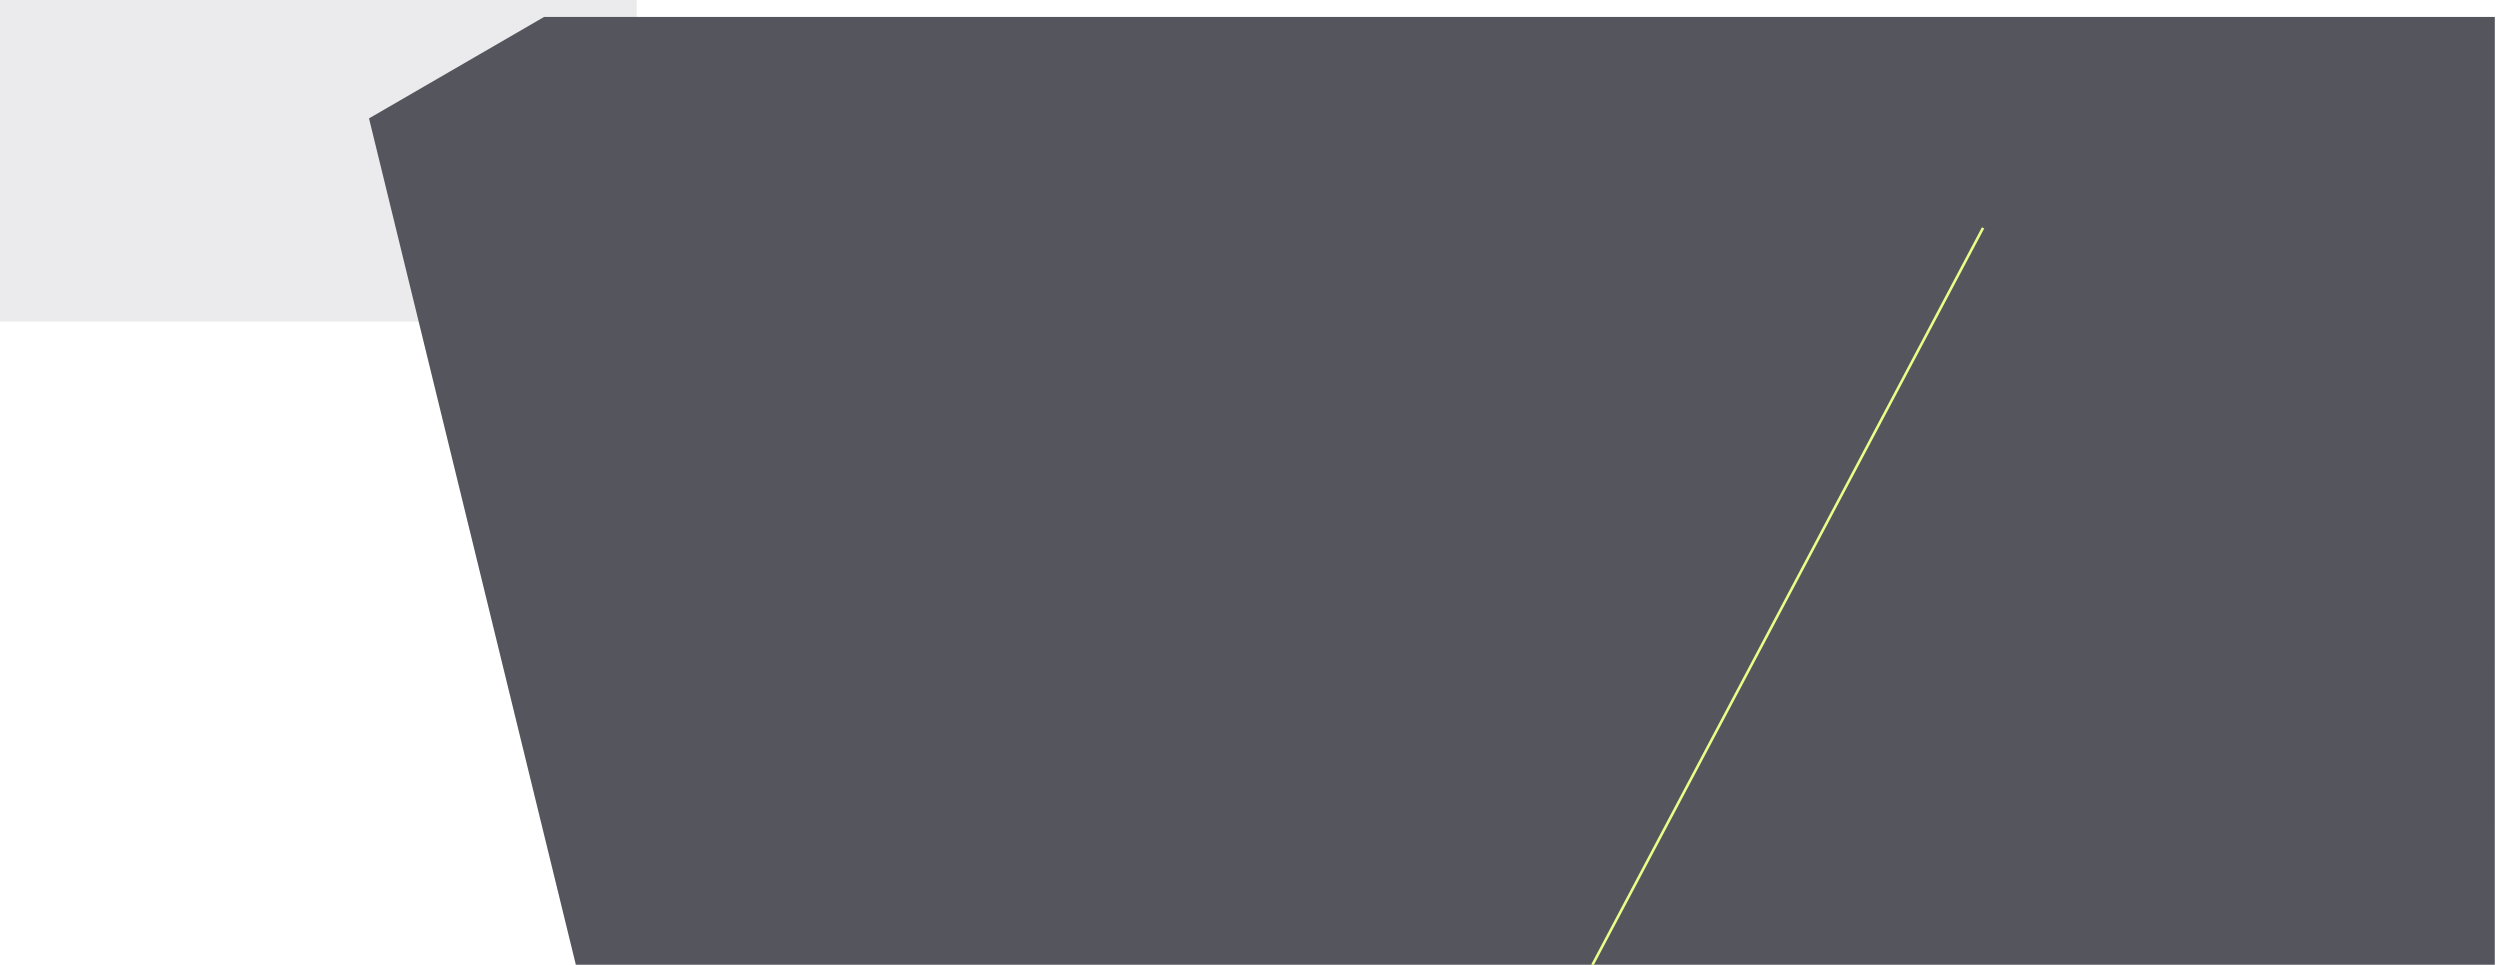 <?xml version="1.0" encoding="UTF-8" standalone="no"?>
<!DOCTYPE svg PUBLIC "-//W3C//DTD SVG 1.1//EN" "http://www.w3.org/Graphics/SVG/1.1/DTD/svg11.dtd">
<svg width="100%" height="100%" viewBox="0 0 1920 741" preserveAspectRatio="none" version="1.1" xmlns="http://www.w3.org/2000/svg" xmlns:xlink="http://www.w3.org/1999/xlink" xml:space="preserve" xmlns:serif="http://www.serif.com/" style="fill-rule:evenodd;clip-rule:evenodd;stroke-linejoin:round;stroke-miterlimit:1.414;">

  <filter id="drop-shadow">
    <feGaussianBlur in="SourceAlpha" stdDeviation="7"/>
    <feOffset dx="-4" dy="13" result="offsetblur"/>
    <feFlood flood-color="rgba(21,21,21,0.3)"/>
    <feComposite in2="offsetblur" operator="in"/>
    <feMerge>
      <feMergeNode/>
      <feMergeNode in="SourceGraphic"/>
    </feMerge>
  </filter>
    <rect id="Artboard1" x="0" y="0" width="1920" height="741" style="fill:none;"/>
    <clipPath id="_clip1">
        <rect id="Artboard11" serif:id="Artboard1" x="0" y="0" width="1920" height="741"/>
    </clipPath>
    <g clip-path="url(#_clip1)">
        <rect id="Rectangle-119" serif:id="Rectangle 119" x="-20" y="-12" width="509" height="259" style="fill:#ebebed;"/>
        <g>
            <path d="M421.904,-0.017L287.401,77.93L449.43,740.952L1920,741.002L1920.02,0L421.904,-0.017Z" style="fill:#54555d; filter: url(#drop-shadow);"/>
        </g>
        <path id="Progress-Bar" serif:id="Progress Bar" d="M1223.88,741.468L1222.12,740.532L1522.12,174.532L1523.88,175.468L1223.88,741.468Z" style="fill:#e7ff89;"/>
    </g>


</svg>
